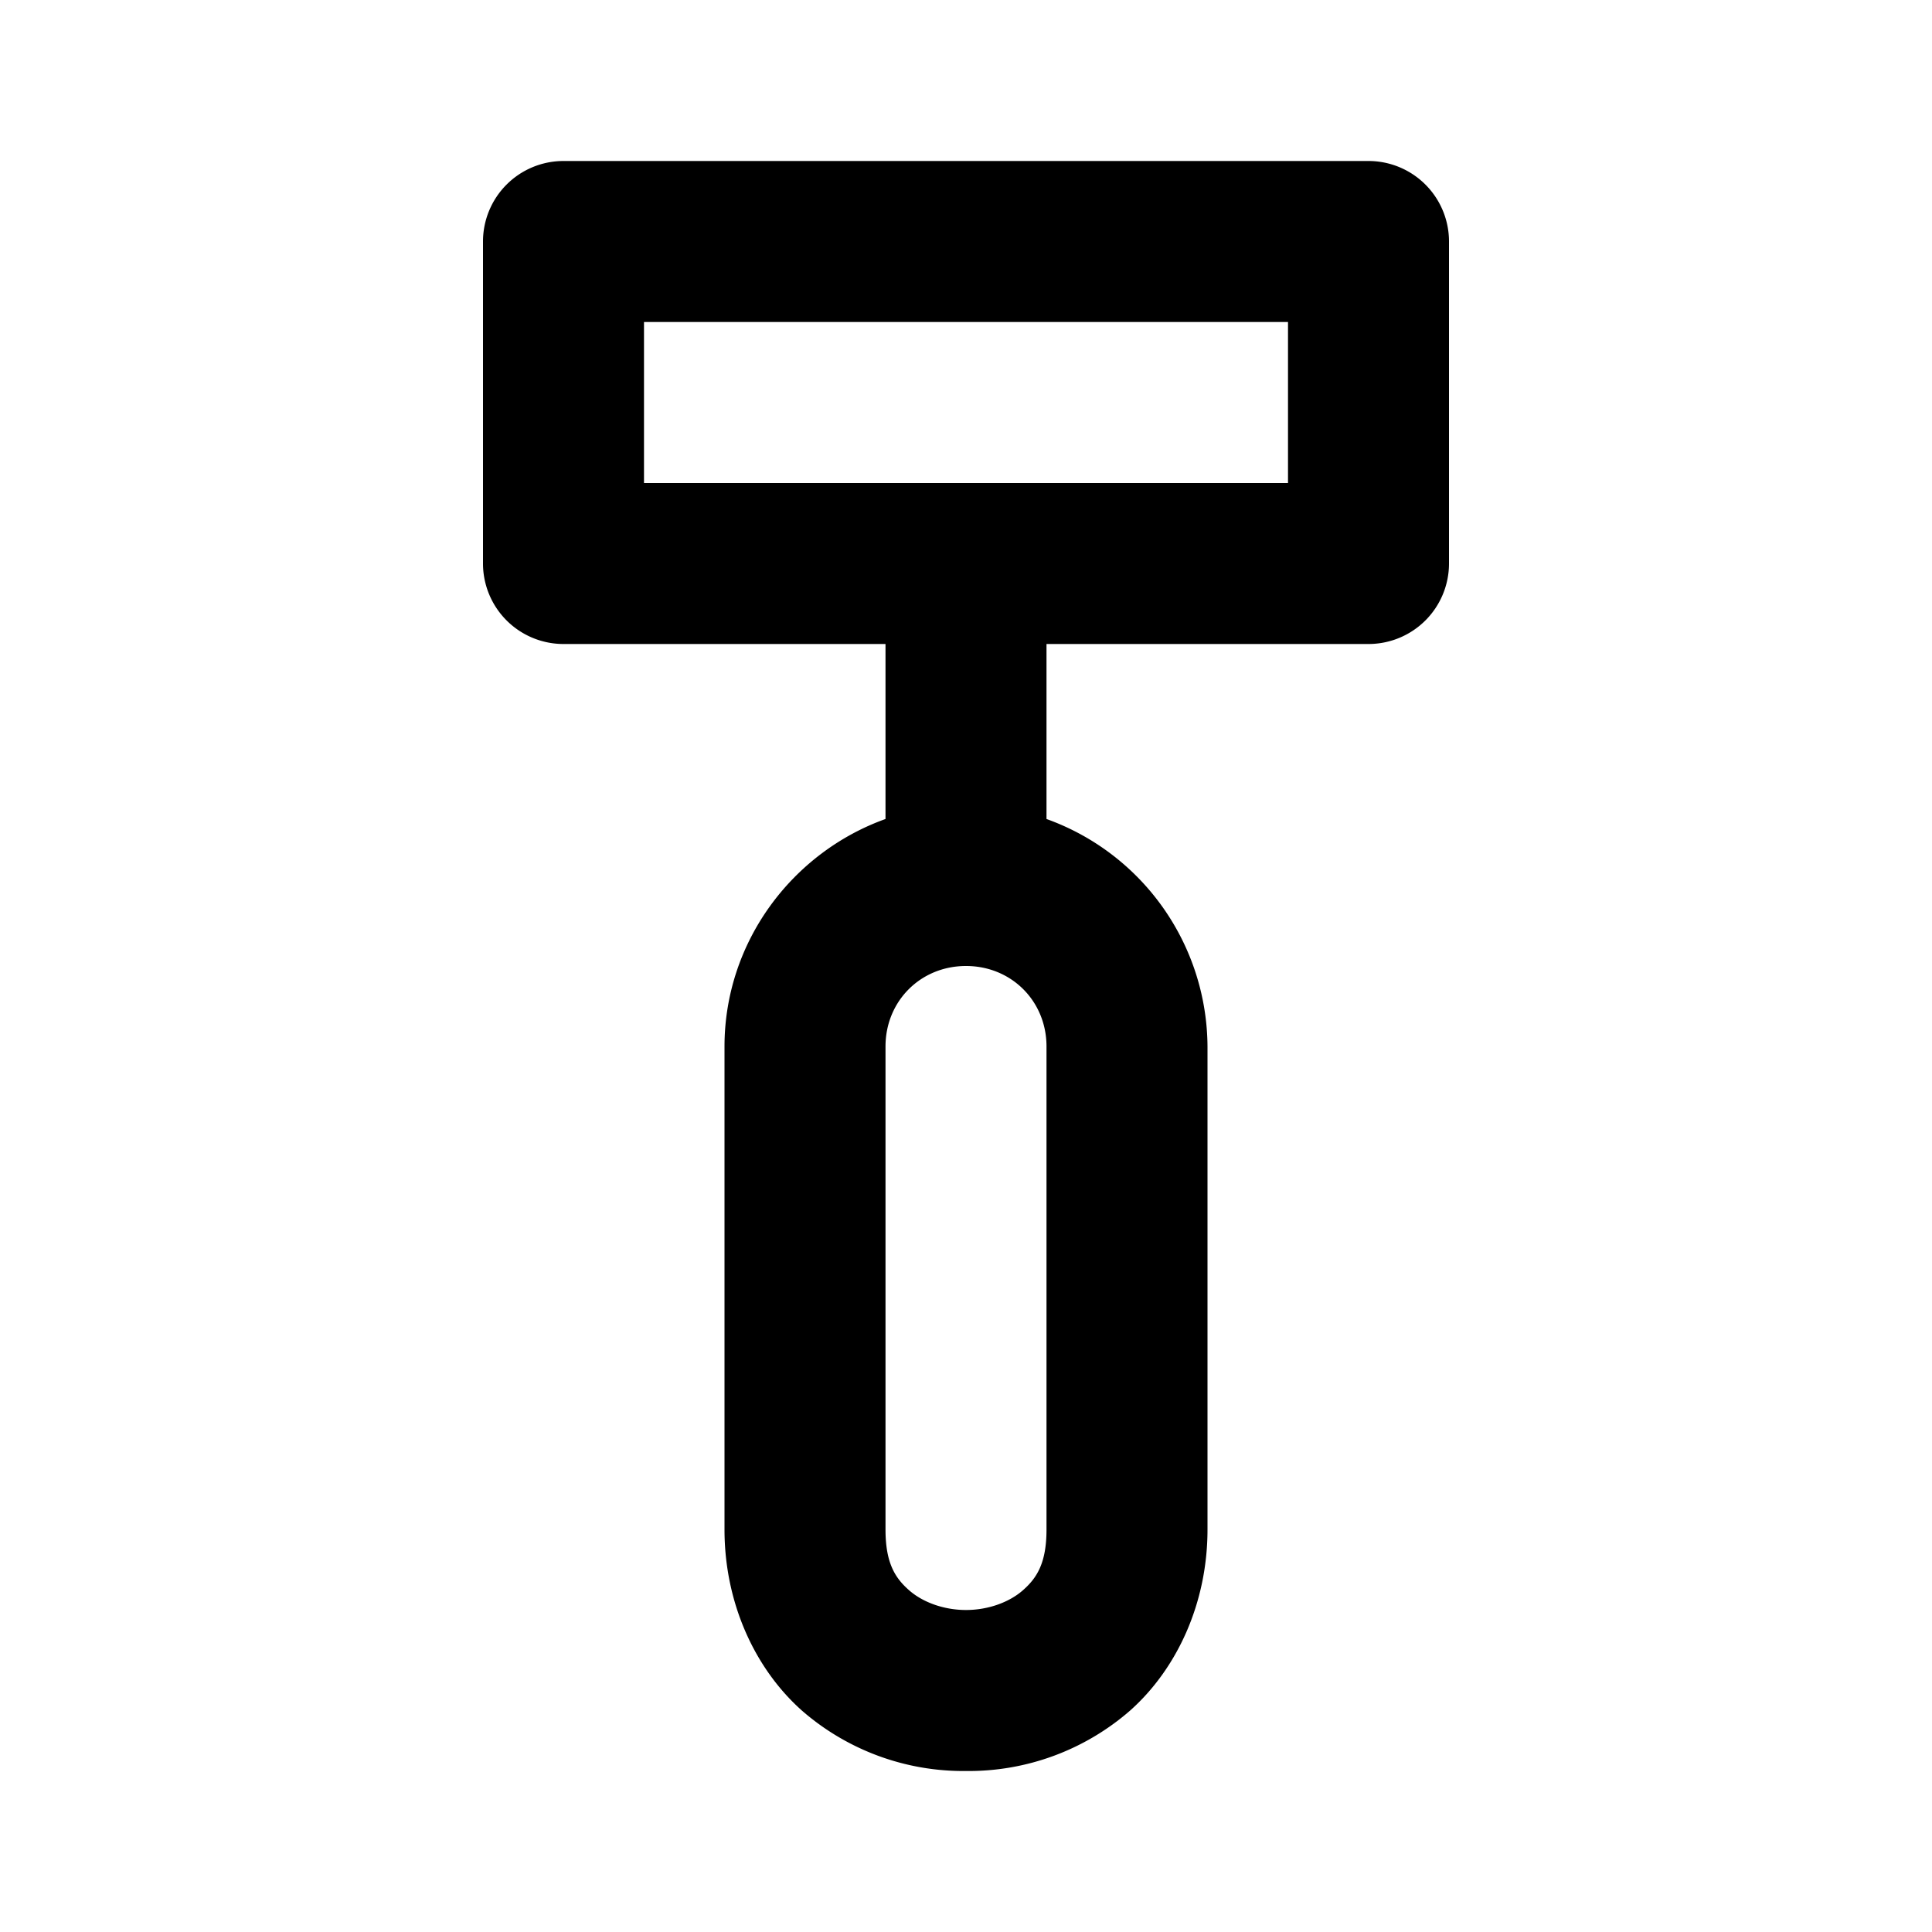 <svg xmlns="http://www.w3.org/2000/svg" width="24" height="24" viewBox="0 0 24 24"><path d="M7 2a1 1 0 0 0-1 1v4a1 1 0 0 0 1 1h4v2.174c-1.16.416-2 1.53-2 2.826v6c0 .917.38 1.731.96 2.248A3.05 3.05 0 0 0 12 22a3.05 3.05 0 0 0 2.04-.752c.58-.517.96-1.331.96-2.248v-6a3.02 3.02 0 0 0-2-2.826V8h4a1 1 0 0 0 1-1V3a1 1 0 0 0-1-1zm1 2h8v2H8zm4 8c.564 0 1 .436 1 1v6c0 .417-.12.602-.29.752-.168.15-.432.248-.71.248s-.542-.098-.71-.248c-.17-.15-.29-.335-.29-.752v-6c0-.564.436-1 1-1z"/></svg>